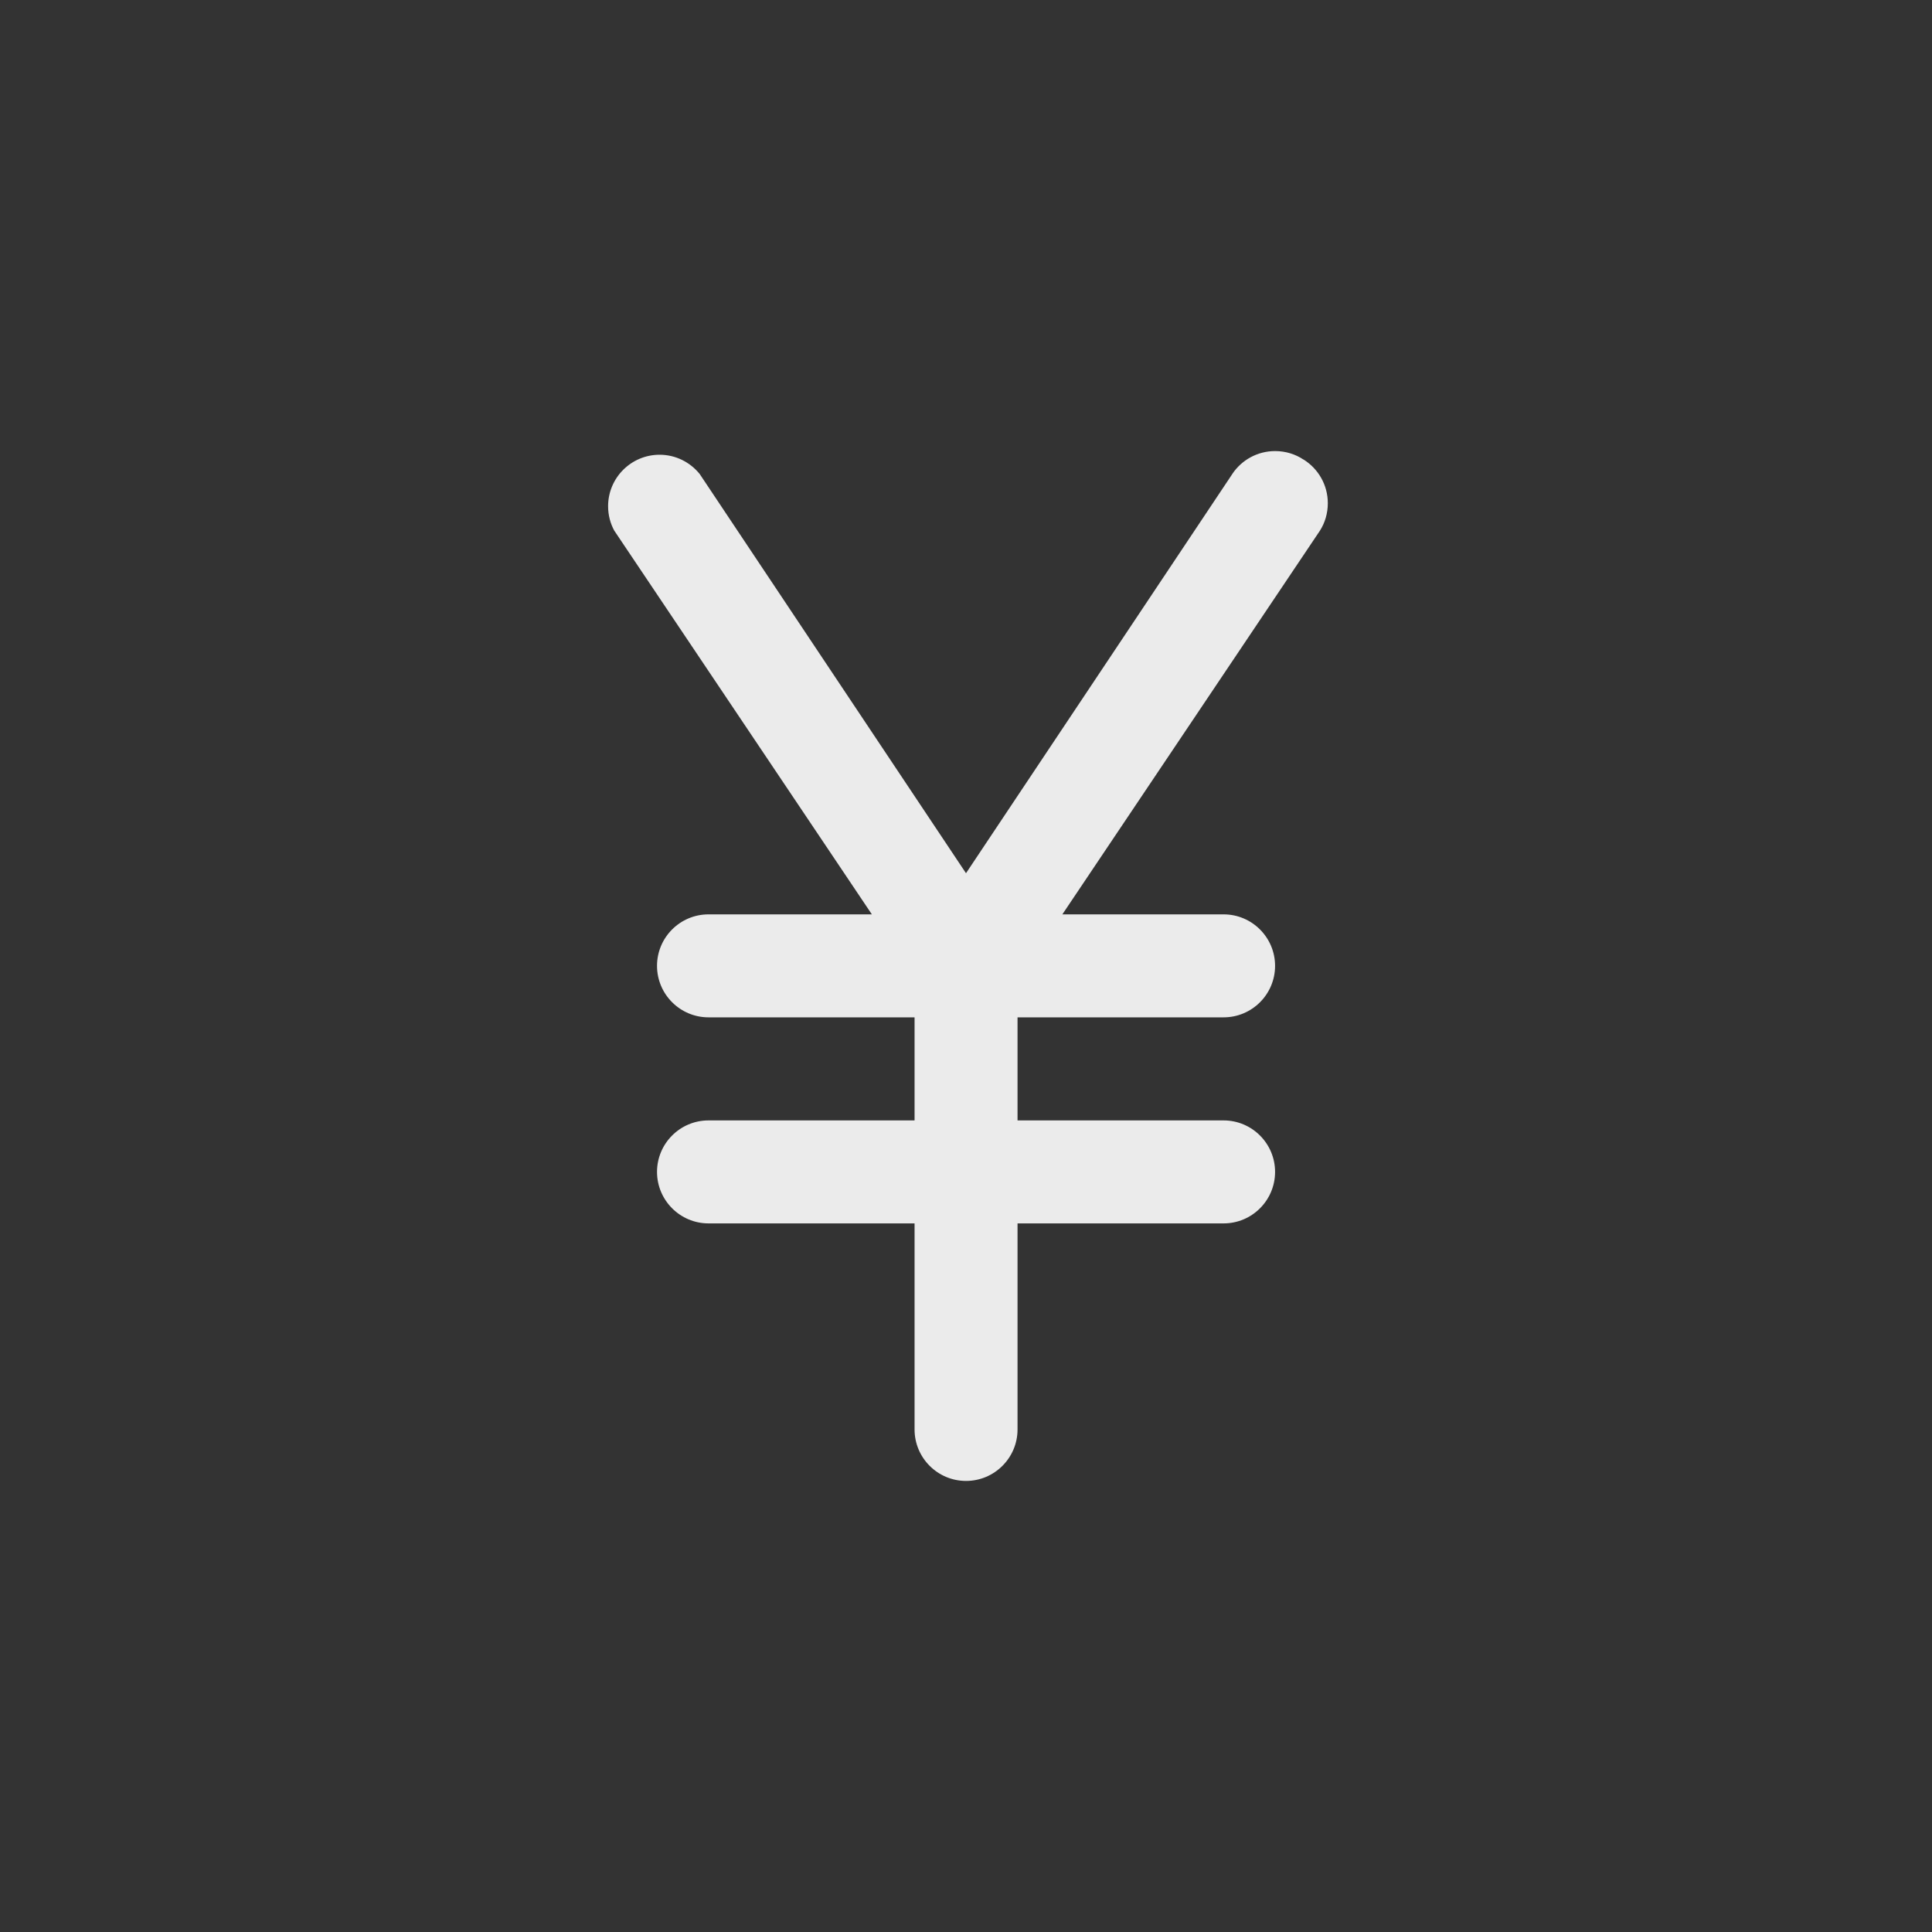 <!-- Generated by IcoMoon.io -->
<svg version="1.1" xmlns="http://www.w3.org/2000/svg" width="40" height="40" viewBox="0 0 40 40">
<rect x="0" y="0" width="40" height="40" fill="#333333" stroke="none"/>
<title>ul-yen</title>
<path fill="#ebebeb" d="M26.986 9.514c-0.165-0.11-0.367-0.175-0.586-0.175-0.368 0-0.693 0.186-0.884 0.47l-0.002 0.004-5.514 8.266-5.514-8.266c-0.197-0.243-0.496-0.398-0.83-0.398-0.589 0-1.066 0.478-1.066 1.066 0 0.185 0.047 0.358 0.13 0.51l-0.003-0.006 5.334 7.946h-3.382c-0.589 0-1.066 0.478-1.066 1.066s0.478 1.066 1.066 1.066v0h4.266v2.134h-4.266c-0.589 0-1.066 0.478-1.066 1.066s0.478 1.066 1.066 1.066v0h4.266v4.266c0 0.589 0.478 1.066 1.066 1.066s1.066-0.478 1.066-1.066v0-4.266h4.266c0.589 0 1.066-0.478 1.066-1.066s-0.478-1.066-1.066-1.066v0h-4.266v-2.134h4.266c0.589 0 1.066-0.478 1.066-1.066s-0.478-1.066-1.066-1.066v0h-3.338l5.334-7.946c0.102-0.161 0.162-0.356 0.162-0.566 0-0.381-0.199-0.714-0.499-0.903l-0.005-0.002z"></path>
</svg>
